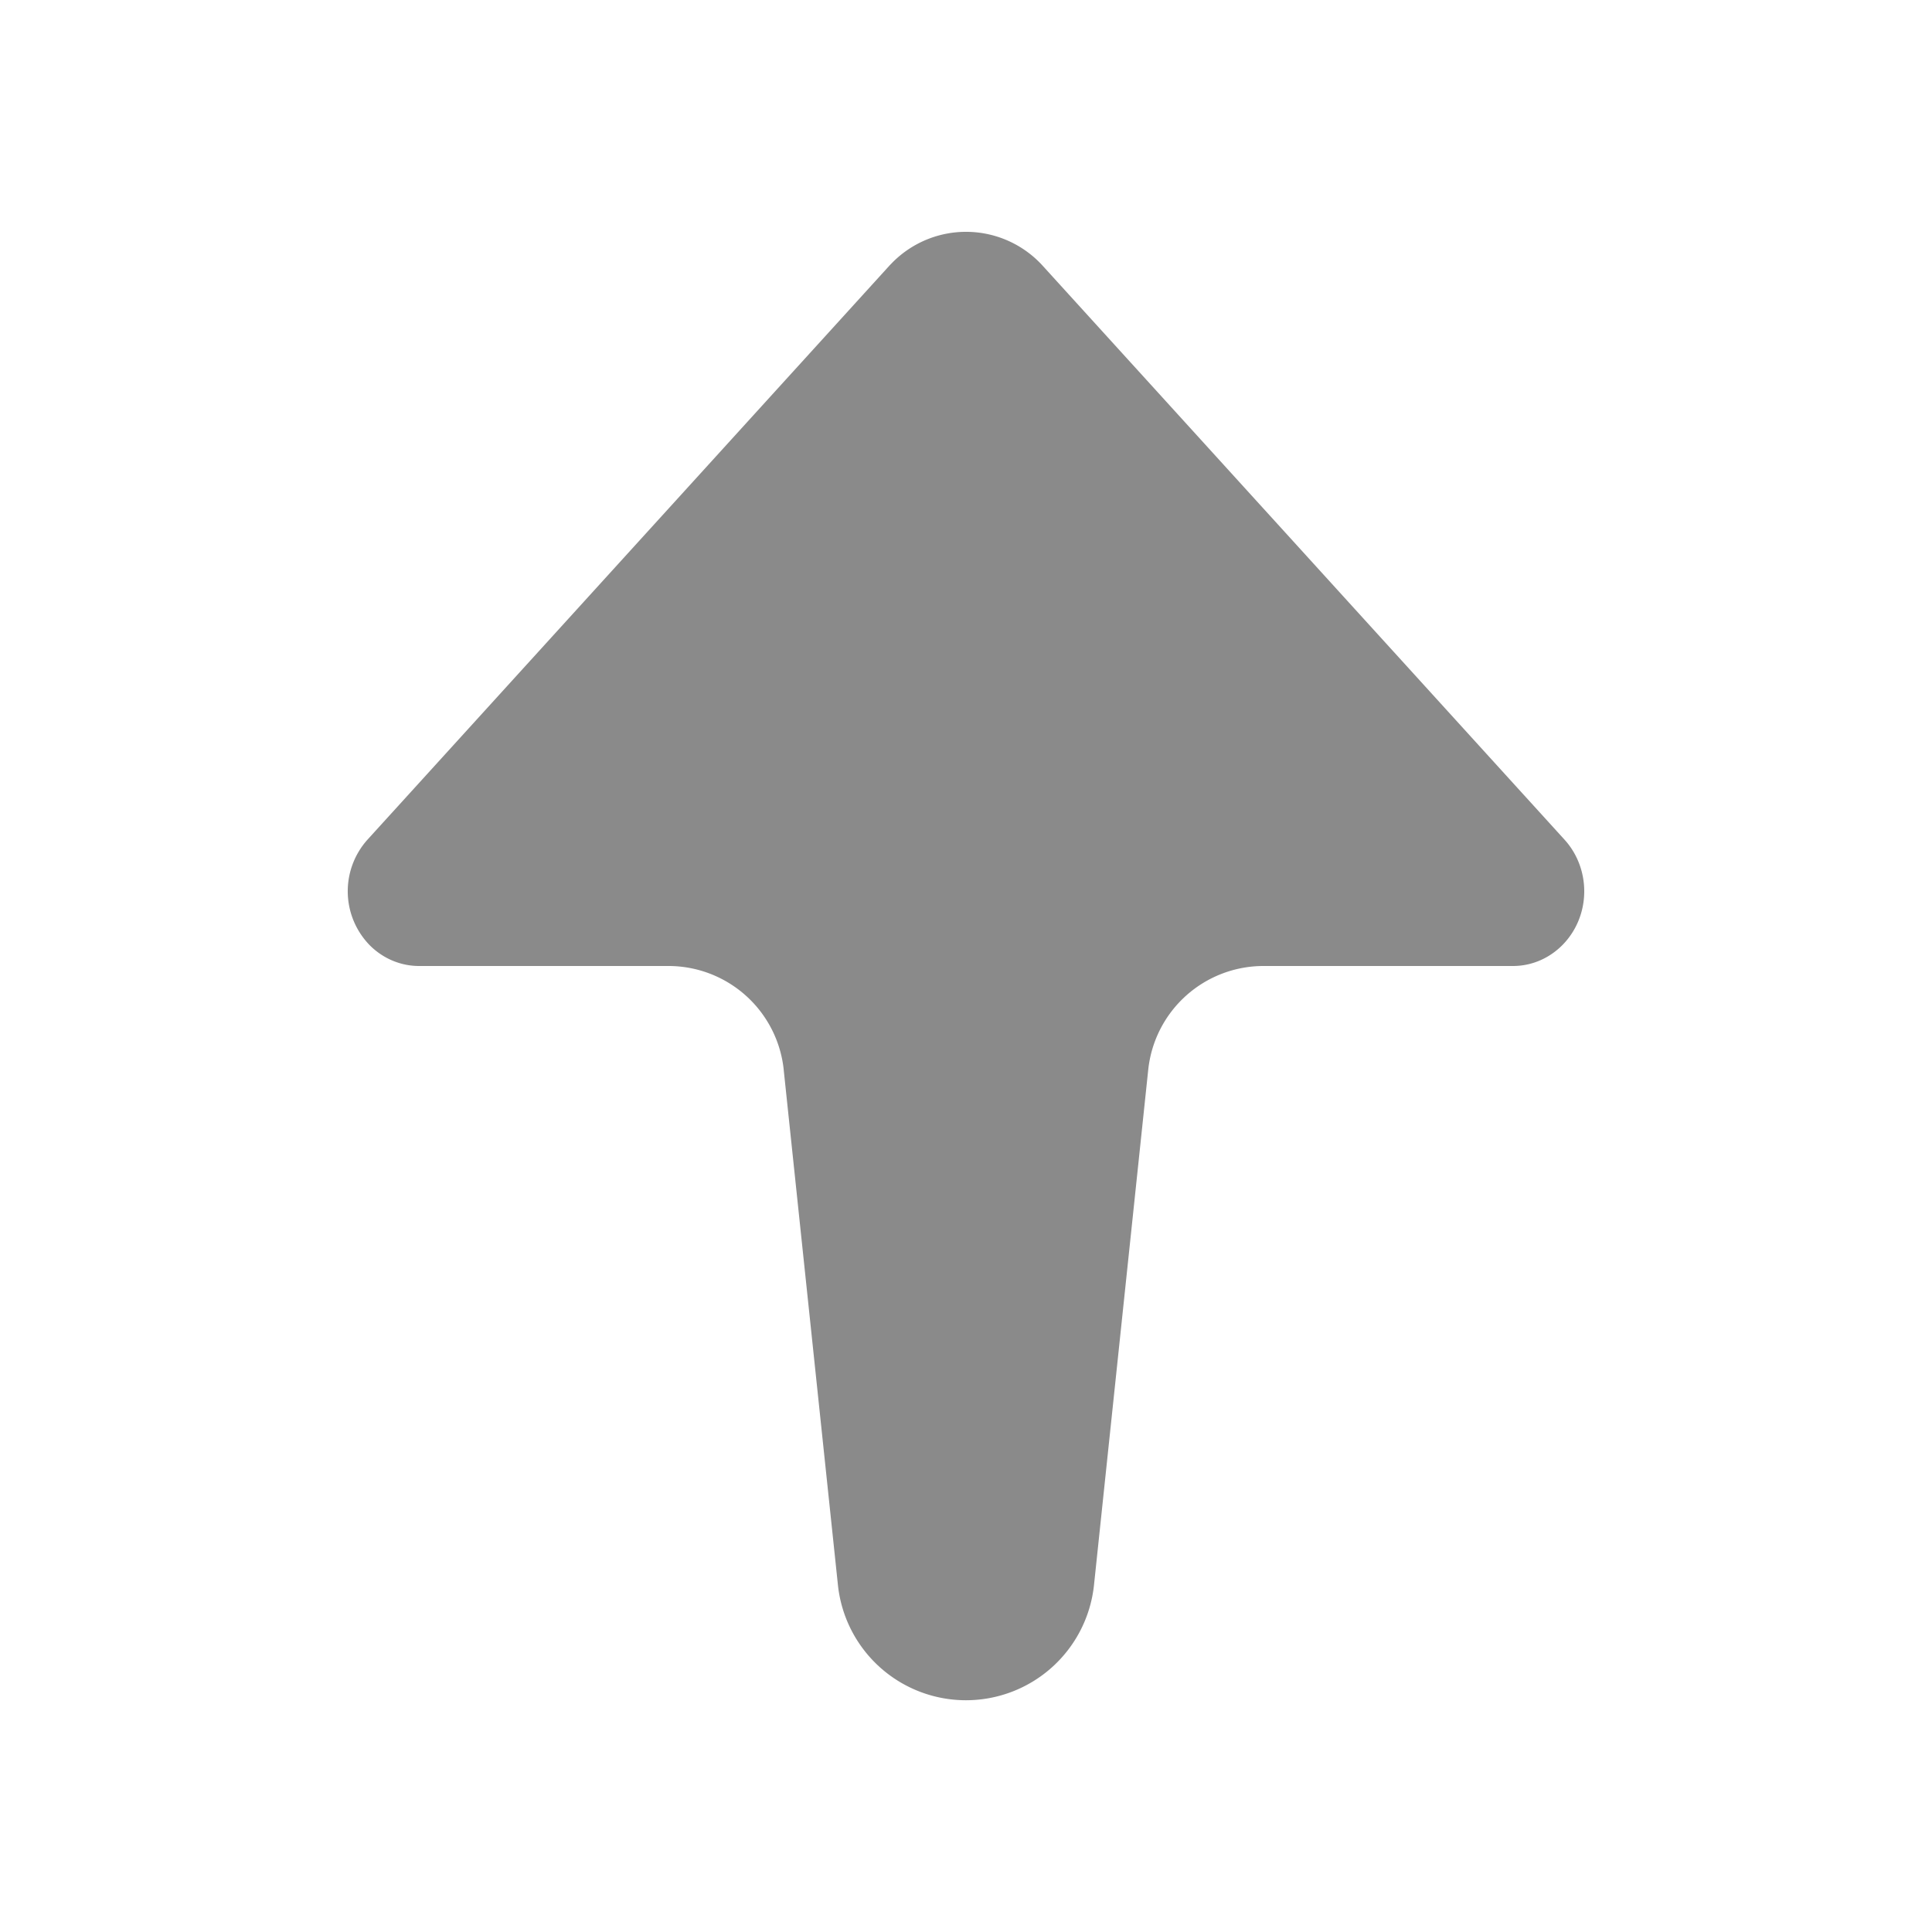 <?xml version="1.0" standalone="no"?><!DOCTYPE svg PUBLIC "-//W3C//DTD SVG 1.1//EN" "http://www.w3.org/Graphics/SVG/1.1/DTD/svg11.dtd"><svg t="1573117158142" class="icon" viewBox="0 0 1024 1024" version="1.1" xmlns="http://www.w3.org/2000/svg" p-id="9337" width="32" height="32" xmlns:xlink="http://www.w3.org/1999/xlink"><defs><style type="text/css"></style></defs><path d="M415.396 567.009A61.44 61.44 0 0 0 354.284 512h-132.157c-9.708 0-19.046-3.912-26.071-10.916a40.96 40.96 0 0 1-1.311-56.013L470.938 141.312c0.614-0.696 1.29-1.372 1.946-2.048a54.907 54.907 0 0 1 80.179 2.048l276.193 303.759c6.697 7.373 10.424 17.162 10.424 27.32C839.68 494.264 822.743 512 801.874 512H669.696a61.44 61.44 0 0 0-61.112 55.009l-28.733 272.998a68.239 68.239 0 0 1-135.741 0l-28.733-272.998z" p-id="9338" fill="#8a8a8a"></path></svg>